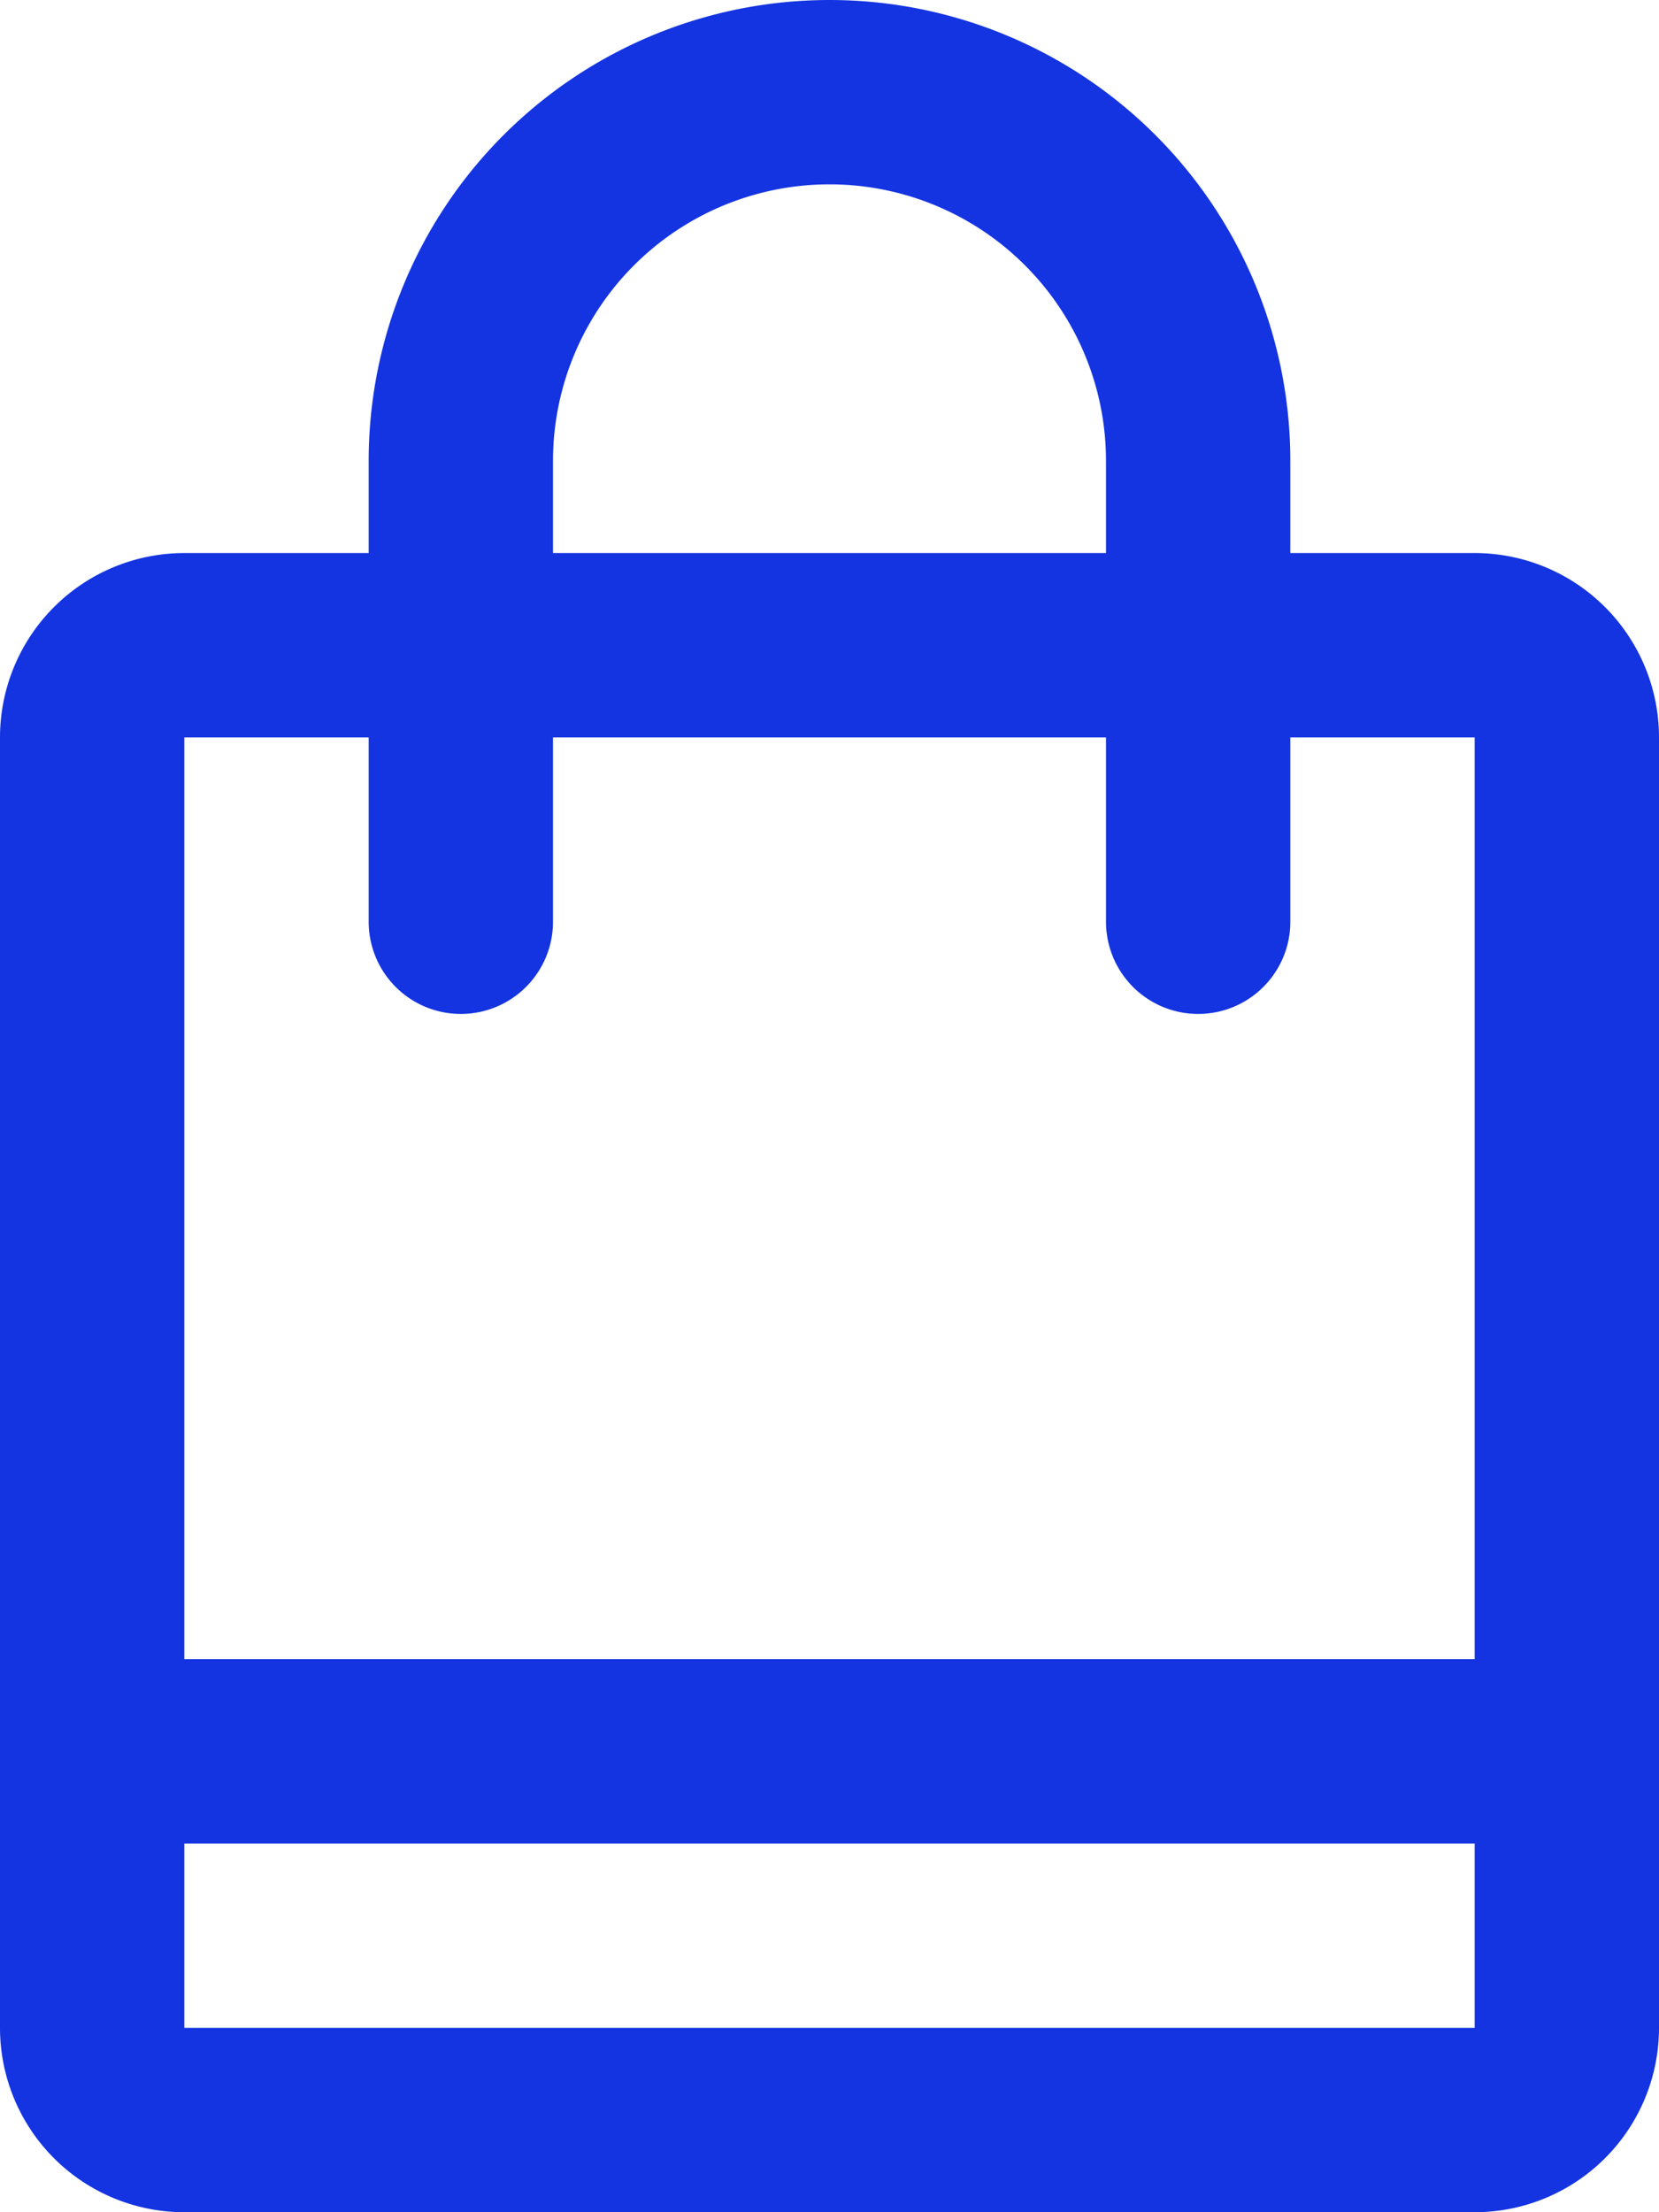 <svg width="18" height="24" fill="none" xmlns="http://www.w3.org/2000/svg"><path d="M16 7H2a1 1 0 00-1 1v14a1 1 0 001 1h14a1 1 0 001-1V8a1 1 0 00-1-1z" stroke="#1434E1" stroke-width="2"/><path d="M17 18H1v2h16v-2z" fill="#1434E1"/><path d="M13 10V5a4 4 0 00-8 0v5" stroke="#1434E1" stroke-width="2" stroke-linecap="round"/></svg>
